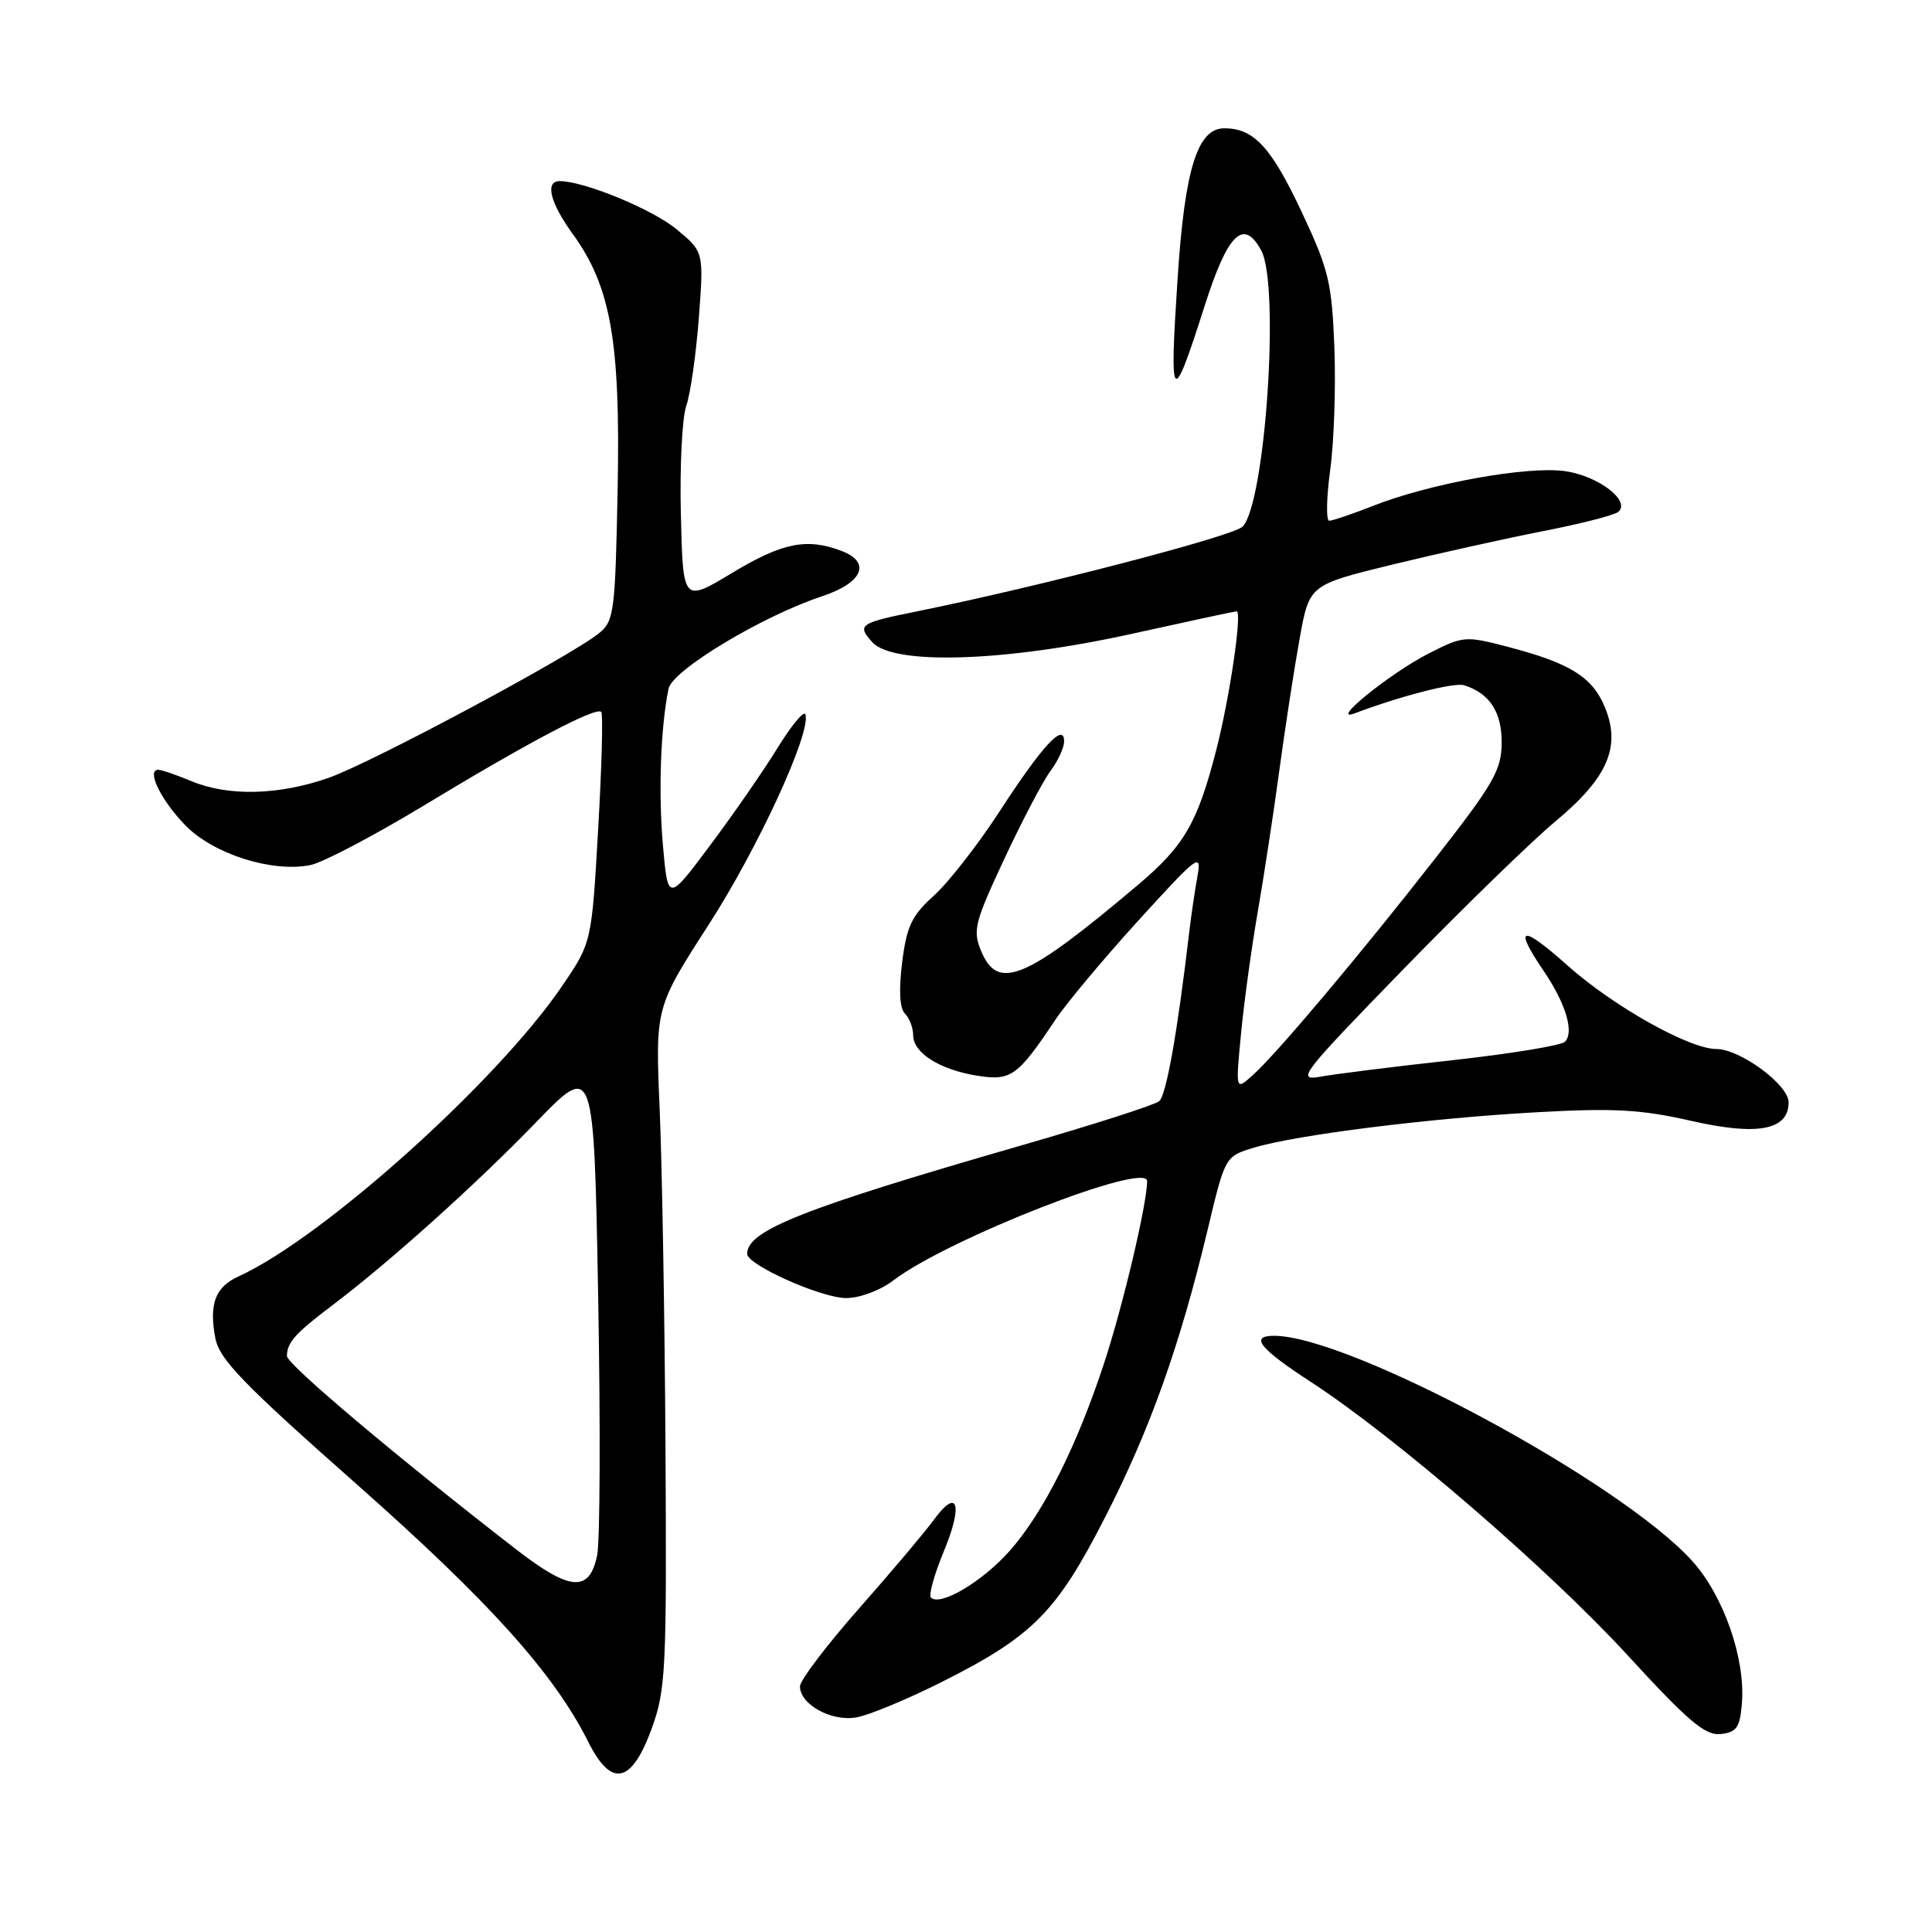 <?xml version="1.0" encoding="UTF-8" standalone="no"?>
<!DOCTYPE svg PUBLIC "-//W3C//DTD SVG 1.1//EN" "http://www.w3.org/Graphics/SVG/1.1/DTD/svg11.dtd" >
<svg xmlns="http://www.w3.org/2000/svg" xmlns:xlink="http://www.w3.org/1999/xlink" version="1.1" viewBox="0 0 256 256">
 <g >
 <path fill="currentColor"
d=" M 86.37 229.00 C 88.22 223.89 88.35 221.24 88.18 192.00 C 88.08 174.68 87.73 154.43 87.41 147.00 C 86.83 133.50 86.83 133.50 93.92 122.50 C 100.48 112.32 107.51 97.03 106.72 94.66 C 106.54 94.11 104.89 96.09 103.05 99.07 C 101.22 102.05 97.20 107.86 94.11 111.99 C 88.50 119.50 88.50 119.50 87.84 112.00 C 87.23 104.99 87.53 96.43 88.58 91.27 C 89.08 88.80 100.97 81.65 108.95 79.00 C 114.32 77.22 115.48 74.51 111.51 73.00 C 106.90 71.25 103.67 71.90 97.00 75.92 C 90.50 79.84 90.50 79.84 90.22 68.23 C 90.06 61.85 90.38 55.34 90.94 53.76 C 91.49 52.18 92.23 46.94 92.60 42.12 C 93.26 33.36 93.26 33.36 89.62 30.36 C 86.41 27.71 77.39 24.00 74.16 24.00 C 72.18 24.00 72.88 26.85 75.89 31.00 C 80.95 37.99 82.22 45.24 81.84 64.87 C 81.52 81.12 81.37 82.29 79.37 83.91 C 75.56 86.98 49.25 101.06 43.57 103.06 C 36.96 105.38 30.24 105.55 25.35 103.50 C 23.37 102.68 21.40 102.00 20.97 102.00 C 19.36 102.00 21.32 106.02 24.54 109.34 C 28.26 113.17 36.03 115.64 41.12 114.63 C 42.77 114.30 49.60 110.71 56.31 106.65 C 69.97 98.37 78.97 93.63 79.67 94.33 C 79.92 94.59 79.74 101.57 79.26 109.85 C 78.40 124.91 78.40 124.91 74.45 130.70 C 65.82 143.37 42.77 164.05 31.61 169.13 C 28.52 170.54 27.68 172.77 28.53 177.29 C 29.06 180.11 32.14 183.30 47.16 196.58 C 64.86 212.23 73.40 221.73 77.95 230.81 C 81.01 236.94 83.70 236.36 86.37 229.00 Z  M 230.81 225.72 C 231.30 219.79 228.39 211.44 224.22 206.83 C 214.76 196.35 178.81 177.00 168.82 177.00 C 165.54 177.00 166.90 178.70 173.72 183.13 C 184.88 190.39 205.11 207.85 215.61 219.27 C 223.70 228.09 225.95 230.00 228.00 229.77 C 230.11 229.54 230.55 228.91 230.81 225.72 Z  M 124.67 222.93 C 136.84 216.82 139.97 213.68 146.43 201.05 C 152.41 189.36 156.34 178.32 160.04 162.86 C 162.34 153.21 162.34 153.21 166.23 152.05 C 171.87 150.36 189.63 148.14 203.79 147.37 C 213.85 146.81 217.52 147.02 224.04 148.51 C 232.89 150.53 237.00 149.76 237.00 146.06 C 237.00 143.74 230.57 139.00 227.43 139.00 C 223.86 139.00 213.80 133.36 207.75 127.97 C 201.57 122.46 200.49 122.68 204.53 128.63 C 207.48 132.98 208.62 136.78 207.36 138.04 C 206.87 138.53 200.17 139.63 192.48 140.48 C 184.79 141.32 176.93 142.31 175.00 142.66 C 171.71 143.25 172.35 142.42 185.95 128.43 C 193.90 120.26 202.97 111.44 206.11 108.83 C 213.06 103.04 214.83 98.93 212.63 93.65 C 210.97 89.68 208.00 87.85 199.73 85.69 C 194.17 84.24 193.87 84.26 189.25 86.62 C 184.19 89.21 176.02 95.82 179.50 94.52 C 185.70 92.19 192.70 90.39 194.00 90.80 C 197.36 91.84 199.00 94.34 198.98 98.40 C 198.96 102.01 197.94 103.81 190.37 113.50 C 180.29 126.42 169.13 139.68 165.96 142.50 C 163.72 144.50 163.72 144.50 164.44 137.00 C 164.83 132.88 165.82 125.67 166.63 121.00 C 167.44 116.33 168.75 107.78 169.53 102.00 C 170.31 96.22 171.53 88.35 172.23 84.50 C 173.50 77.50 173.50 77.50 184.50 74.81 C 190.55 73.34 199.55 71.34 204.50 70.37 C 209.45 69.41 213.92 68.26 214.43 67.83 C 216.12 66.39 211.86 63.10 207.45 62.44 C 202.51 61.70 189.50 64.04 181.88 67.05 C 179.16 68.12 176.57 69.00 176.13 69.00 C 175.70 69.00 175.76 65.96 176.26 62.25 C 176.77 58.54 177.01 51.23 176.81 46.00 C 176.48 37.44 176.05 35.68 172.52 28.17 C 168.45 19.49 166.15 17.00 162.23 17.00 C 158.67 17.00 156.99 22.37 156.04 36.87 C 154.93 53.79 155.28 54.14 159.63 40.50 C 162.69 30.92 164.78 28.87 167.12 33.19 C 169.62 37.82 167.66 66.76 164.64 69.79 C 163.37 71.05 137.79 77.71 121.50 81.01 C 113.87 82.55 113.51 82.80 115.59 85.10 C 118.38 88.18 133.19 87.70 149.99 83.98 C 157.40 82.34 163.65 81.00 163.86 81.00 C 164.63 81.00 162.92 92.60 161.13 99.50 C 158.65 109.09 156.91 112.08 150.78 117.26 C 135.89 129.84 132.23 131.38 130.00 126.01 C 128.87 123.28 129.14 122.23 133.10 113.76 C 135.48 108.67 138.23 103.43 139.22 102.12 C 140.20 100.80 141.00 99.06 141.00 98.24 C 141.00 95.67 138.11 98.80 132.46 107.50 C 129.60 111.90 125.69 116.92 123.76 118.66 C 120.81 121.32 120.14 122.72 119.54 127.52 C 119.08 131.22 119.21 133.61 119.91 134.31 C 120.51 134.91 121.00 136.20 121.00 137.18 C 121.00 139.52 124.54 141.75 129.51 142.54 C 133.96 143.25 134.85 142.61 139.81 135.17 C 141.29 132.95 146.27 126.99 150.89 121.92 C 158.75 113.29 159.24 112.92 158.67 116.10 C 158.33 117.97 157.84 121.30 157.58 123.50 C 156.01 136.86 154.54 145.14 153.59 145.92 C 152.99 146.42 144.62 149.10 135.00 151.87 C 106.35 160.14 99.00 163.05 99.00 166.14 C 99.00 167.61 108.83 172.00 112.12 172.00 C 113.94 172.00 116.65 170.98 118.42 169.63 C 125.58 164.17 152.00 153.84 152.00 156.50 C 152.00 159.45 148.83 172.90 146.34 180.50 C 142.73 191.54 138.29 200.39 133.83 205.45 C 130.22 209.55 124.58 212.91 123.35 211.68 C 123.03 211.36 123.80 208.61 125.06 205.56 C 127.65 199.32 126.91 197.03 123.72 201.41 C 122.56 203.00 118.10 208.29 113.80 213.16 C 109.51 218.03 106.00 222.66 106.00 223.45 C 106.00 225.86 110.19 228.16 113.50 227.56 C 115.15 227.27 120.18 225.18 124.67 222.93 Z  M 68.35 205.27 C 52.53 193.01 38.00 180.76 38.02 179.68 C 38.04 177.87 39.10 176.69 44.06 172.94 C 51.64 167.21 63.06 156.95 71.09 148.65 C 78.69 140.80 78.69 140.80 79.26 171.71 C 79.57 188.71 79.51 204.17 79.13 206.06 C 78.11 211.05 75.57 210.86 68.35 205.27 Z "/>
</g>
</svg>